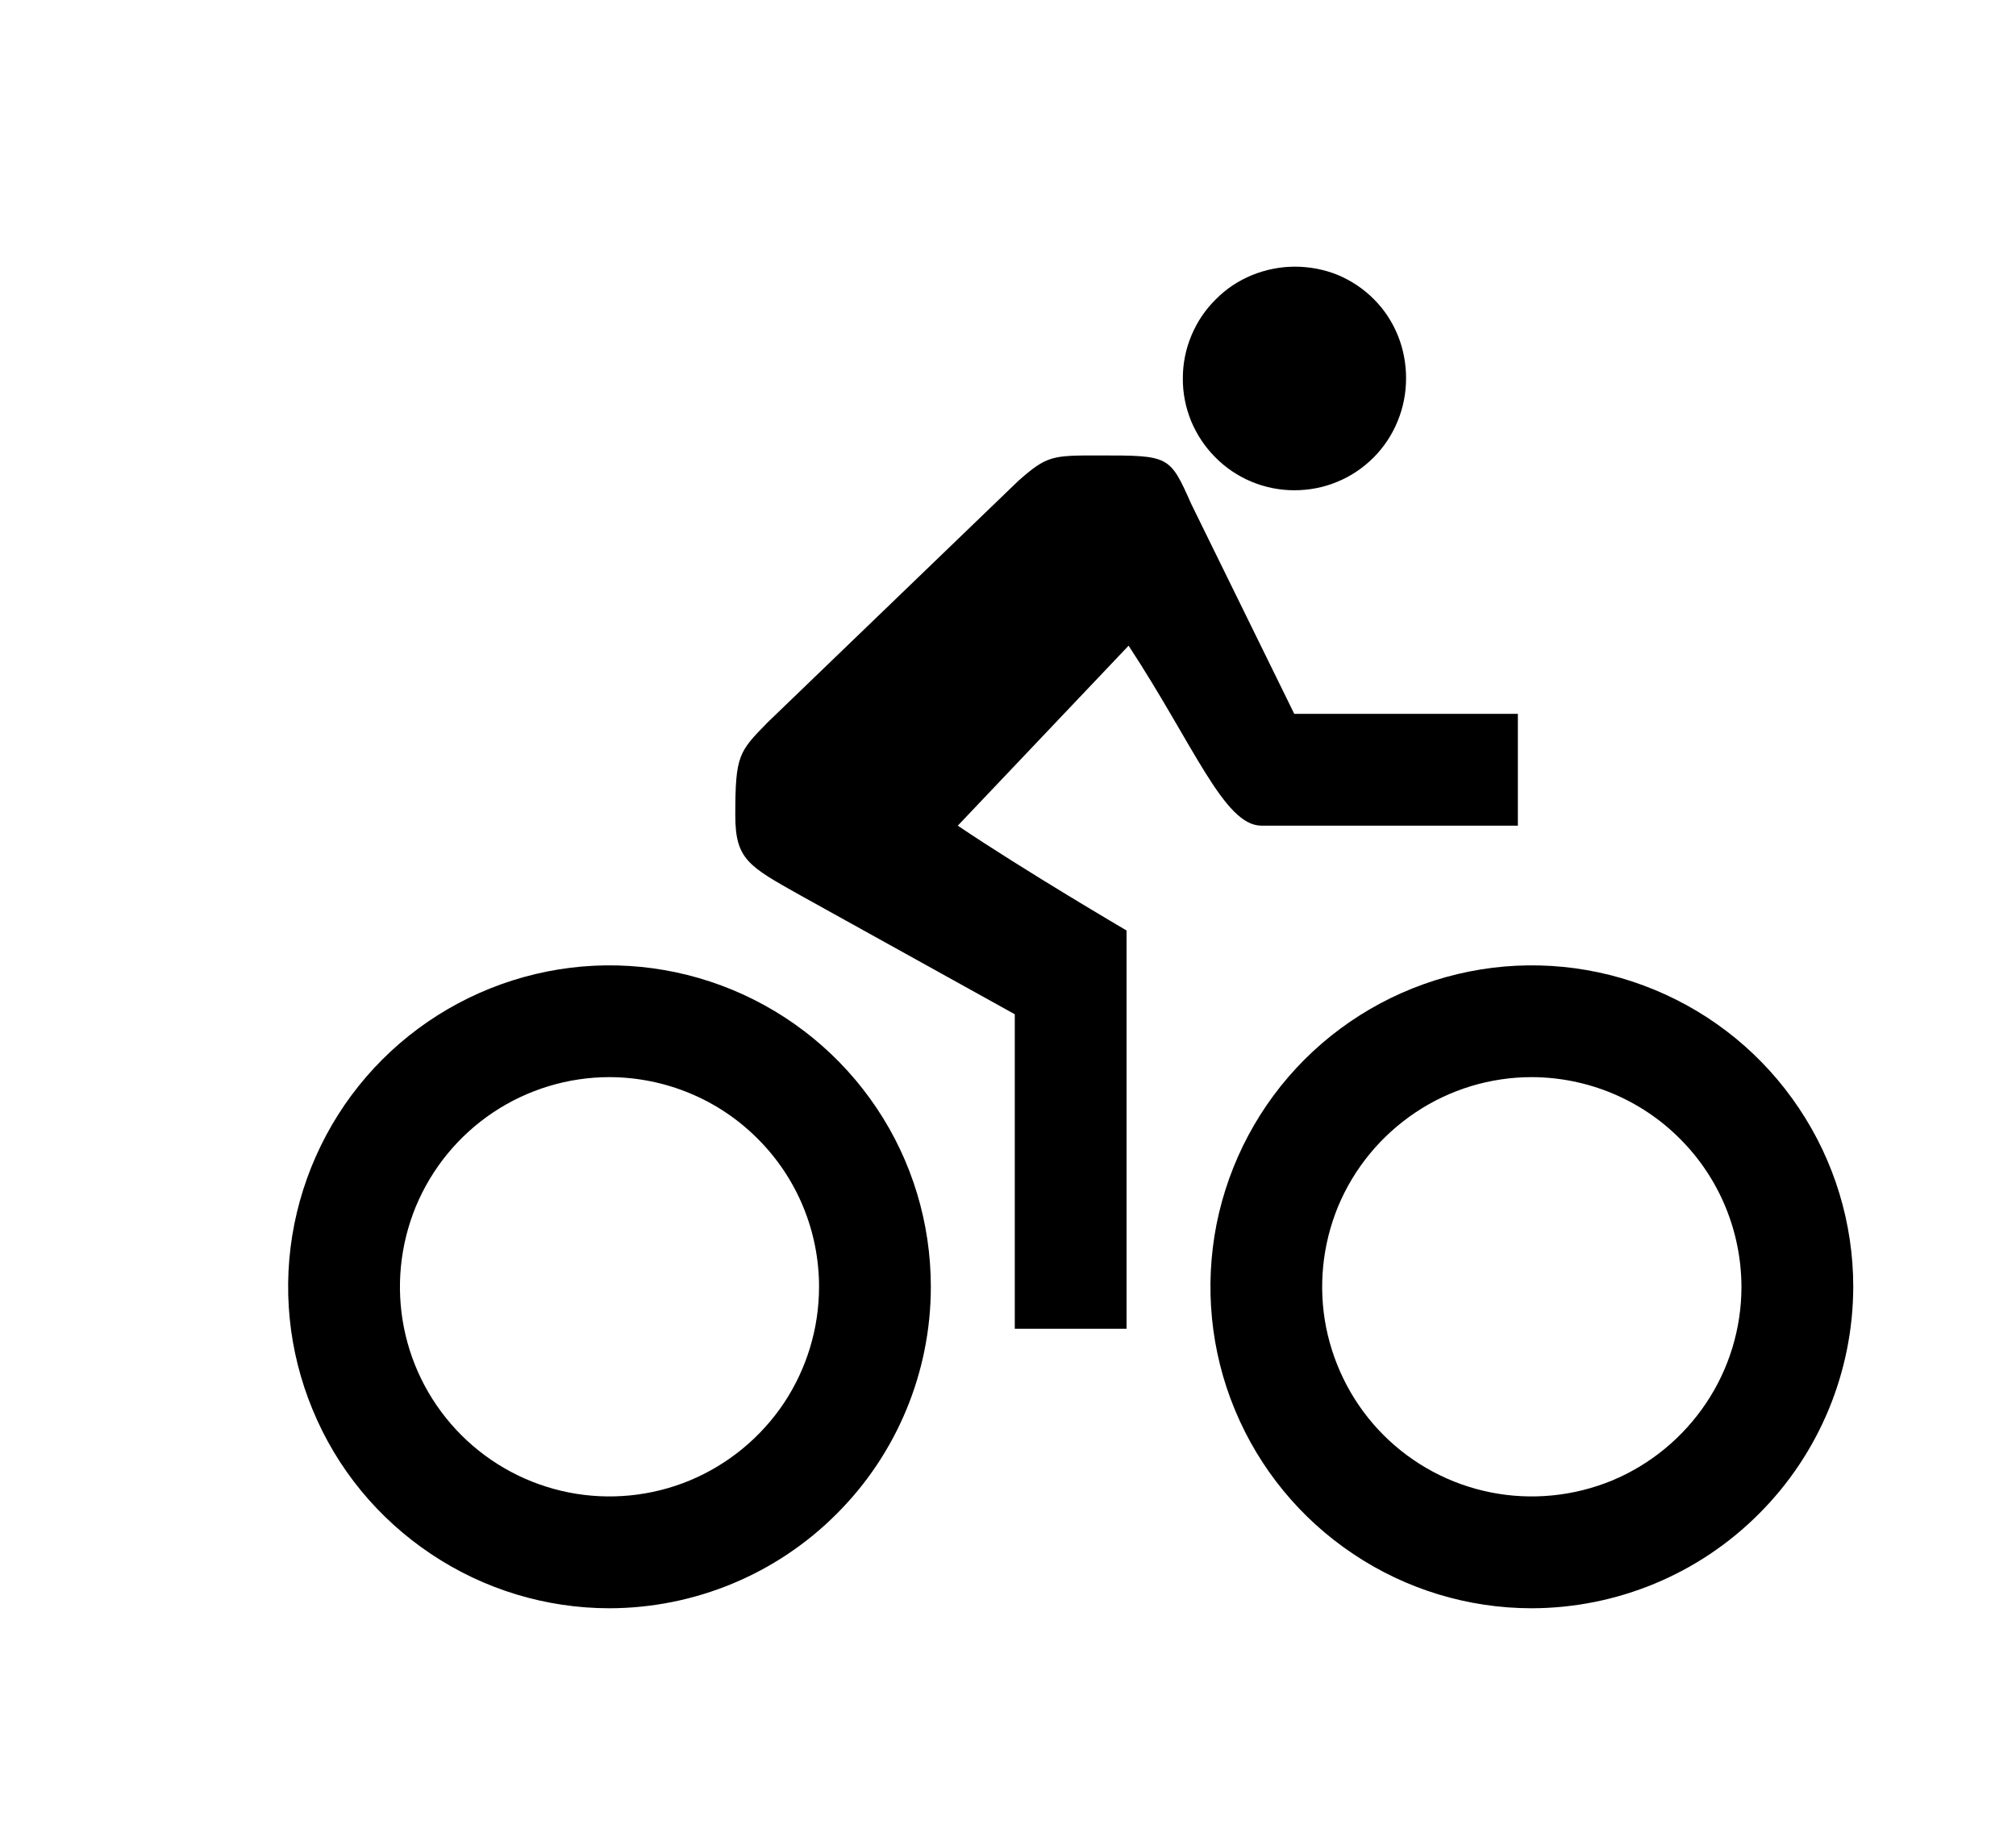 <svg width="11" height="10" viewBox="0 0 11 10" fill="none" xmlns="http://www.w3.org/2000/svg">
<g clip-path="url(#clip0_201_9291)">
<path d="M7.062 3.895L6.5 2.75C6.382 2.485 6.382 2.485 5.995 2.485C5.742 2.485 5.713 2.485 5.556 2.624L4.189 3.941C4.031 4.102 4.012 4.121 4.012 4.448C4.012 4.689 4.084 4.726 4.365 4.884L5.537 5.534V7.25H6.147V5.077C6.147 5.077 5.594 4.753 5.226 4.505L6.158 3.523C6.515 4.067 6.679 4.505 6.883 4.505H8.282V3.895H7.062Z" fill="black"/>
<path d="M8.358 8.775C8.011 8.775 7.672 8.672 7.384 8.479C7.095 8.286 6.871 8.013 6.738 7.692C6.605 7.372 6.571 7.019 6.638 6.679C6.706 6.339 6.873 6.026 7.118 5.781C7.363 5.536 7.676 5.369 8.016 5.301C8.356 5.233 8.709 5.268 9.029 5.401C9.35 5.534 9.623 5.758 9.816 6.047C10.009 6.335 10.112 6.674 10.112 7.021C10.111 7.486 9.926 7.932 9.597 8.26C9.269 8.589 8.823 8.774 8.358 8.775ZM8.358 5.877C8.132 5.877 7.911 5.944 7.723 6.07C7.535 6.196 7.388 6.374 7.301 6.583C7.215 6.792 7.192 7.022 7.236 7.244C7.281 7.466 7.389 7.67 7.549 7.83C7.709 7.99 7.913 8.099 8.135 8.143C8.357 8.187 8.587 8.164 8.796 8.078C9.005 7.991 9.183 7.844 9.309 7.656C9.435 7.468 9.502 7.247 9.502 7.021C9.501 6.718 9.381 6.427 9.166 6.213C8.952 5.998 8.661 5.878 8.358 5.877Z" fill="black"/>
<path d="M3.326 8.775C2.979 8.775 2.64 8.672 2.352 8.479C2.063 8.286 1.838 8.013 1.706 7.692C1.573 7.372 1.538 7.019 1.606 6.679C1.674 6.339 1.841 6.026 2.086 5.781C2.331 5.536 2.644 5.369 2.984 5.301C3.324 5.233 3.676 5.268 3.997 5.401C4.317 5.534 4.591 5.758 4.784 6.047C4.977 6.335 5.079 6.674 5.079 7.021C5.079 7.486 4.894 7.932 4.565 8.26C4.237 8.589 3.791 8.774 3.326 8.775ZM3.326 5.877C3.1 5.877 2.879 5.944 2.69 6.07C2.502 6.196 2.356 6.374 2.269 6.583C2.183 6.792 2.16 7.022 2.204 7.244C2.248 7.466 2.357 7.67 2.517 7.83C2.677 7.99 2.881 8.099 3.103 8.143C3.325 8.187 3.555 8.164 3.763 8.078C3.972 7.991 4.151 7.844 4.277 7.656C4.402 7.468 4.469 7.247 4.469 7.021C4.469 6.718 4.349 6.427 4.134 6.213C3.92 5.998 3.629 5.878 3.326 5.877Z" fill="black"/>
<path d="M7.062 2.675C7.142 2.675 7.222 2.66 7.296 2.629C7.37 2.599 7.438 2.553 7.494 2.497C7.551 2.44 7.596 2.372 7.626 2.298C7.657 2.223 7.672 2.144 7.672 2.063C7.672 1.983 7.657 1.904 7.627 1.83C7.597 1.756 7.553 1.689 7.496 1.632C7.44 1.576 7.373 1.531 7.299 1.5C7.225 1.47 7.145 1.455 7.065 1.455C6.985 1.455 6.906 1.471 6.832 1.501C6.758 1.531 6.69 1.576 6.634 1.633C6.577 1.689 6.532 1.756 6.501 1.83C6.47 1.904 6.454 1.983 6.454 2.063C6.453 2.143 6.469 2.223 6.499 2.297C6.53 2.371 6.574 2.438 6.631 2.495C6.687 2.552 6.754 2.597 6.828 2.628C6.902 2.659 6.982 2.675 7.062 2.675Z" fill="black"/>
</g>
<defs>
<clipPath id="clip0_201_9291">
<rect width="9.759" height="9.759" fill="white" transform="translate(0.962 0.235)"/>
</clipPath>
</defs>
</svg>

